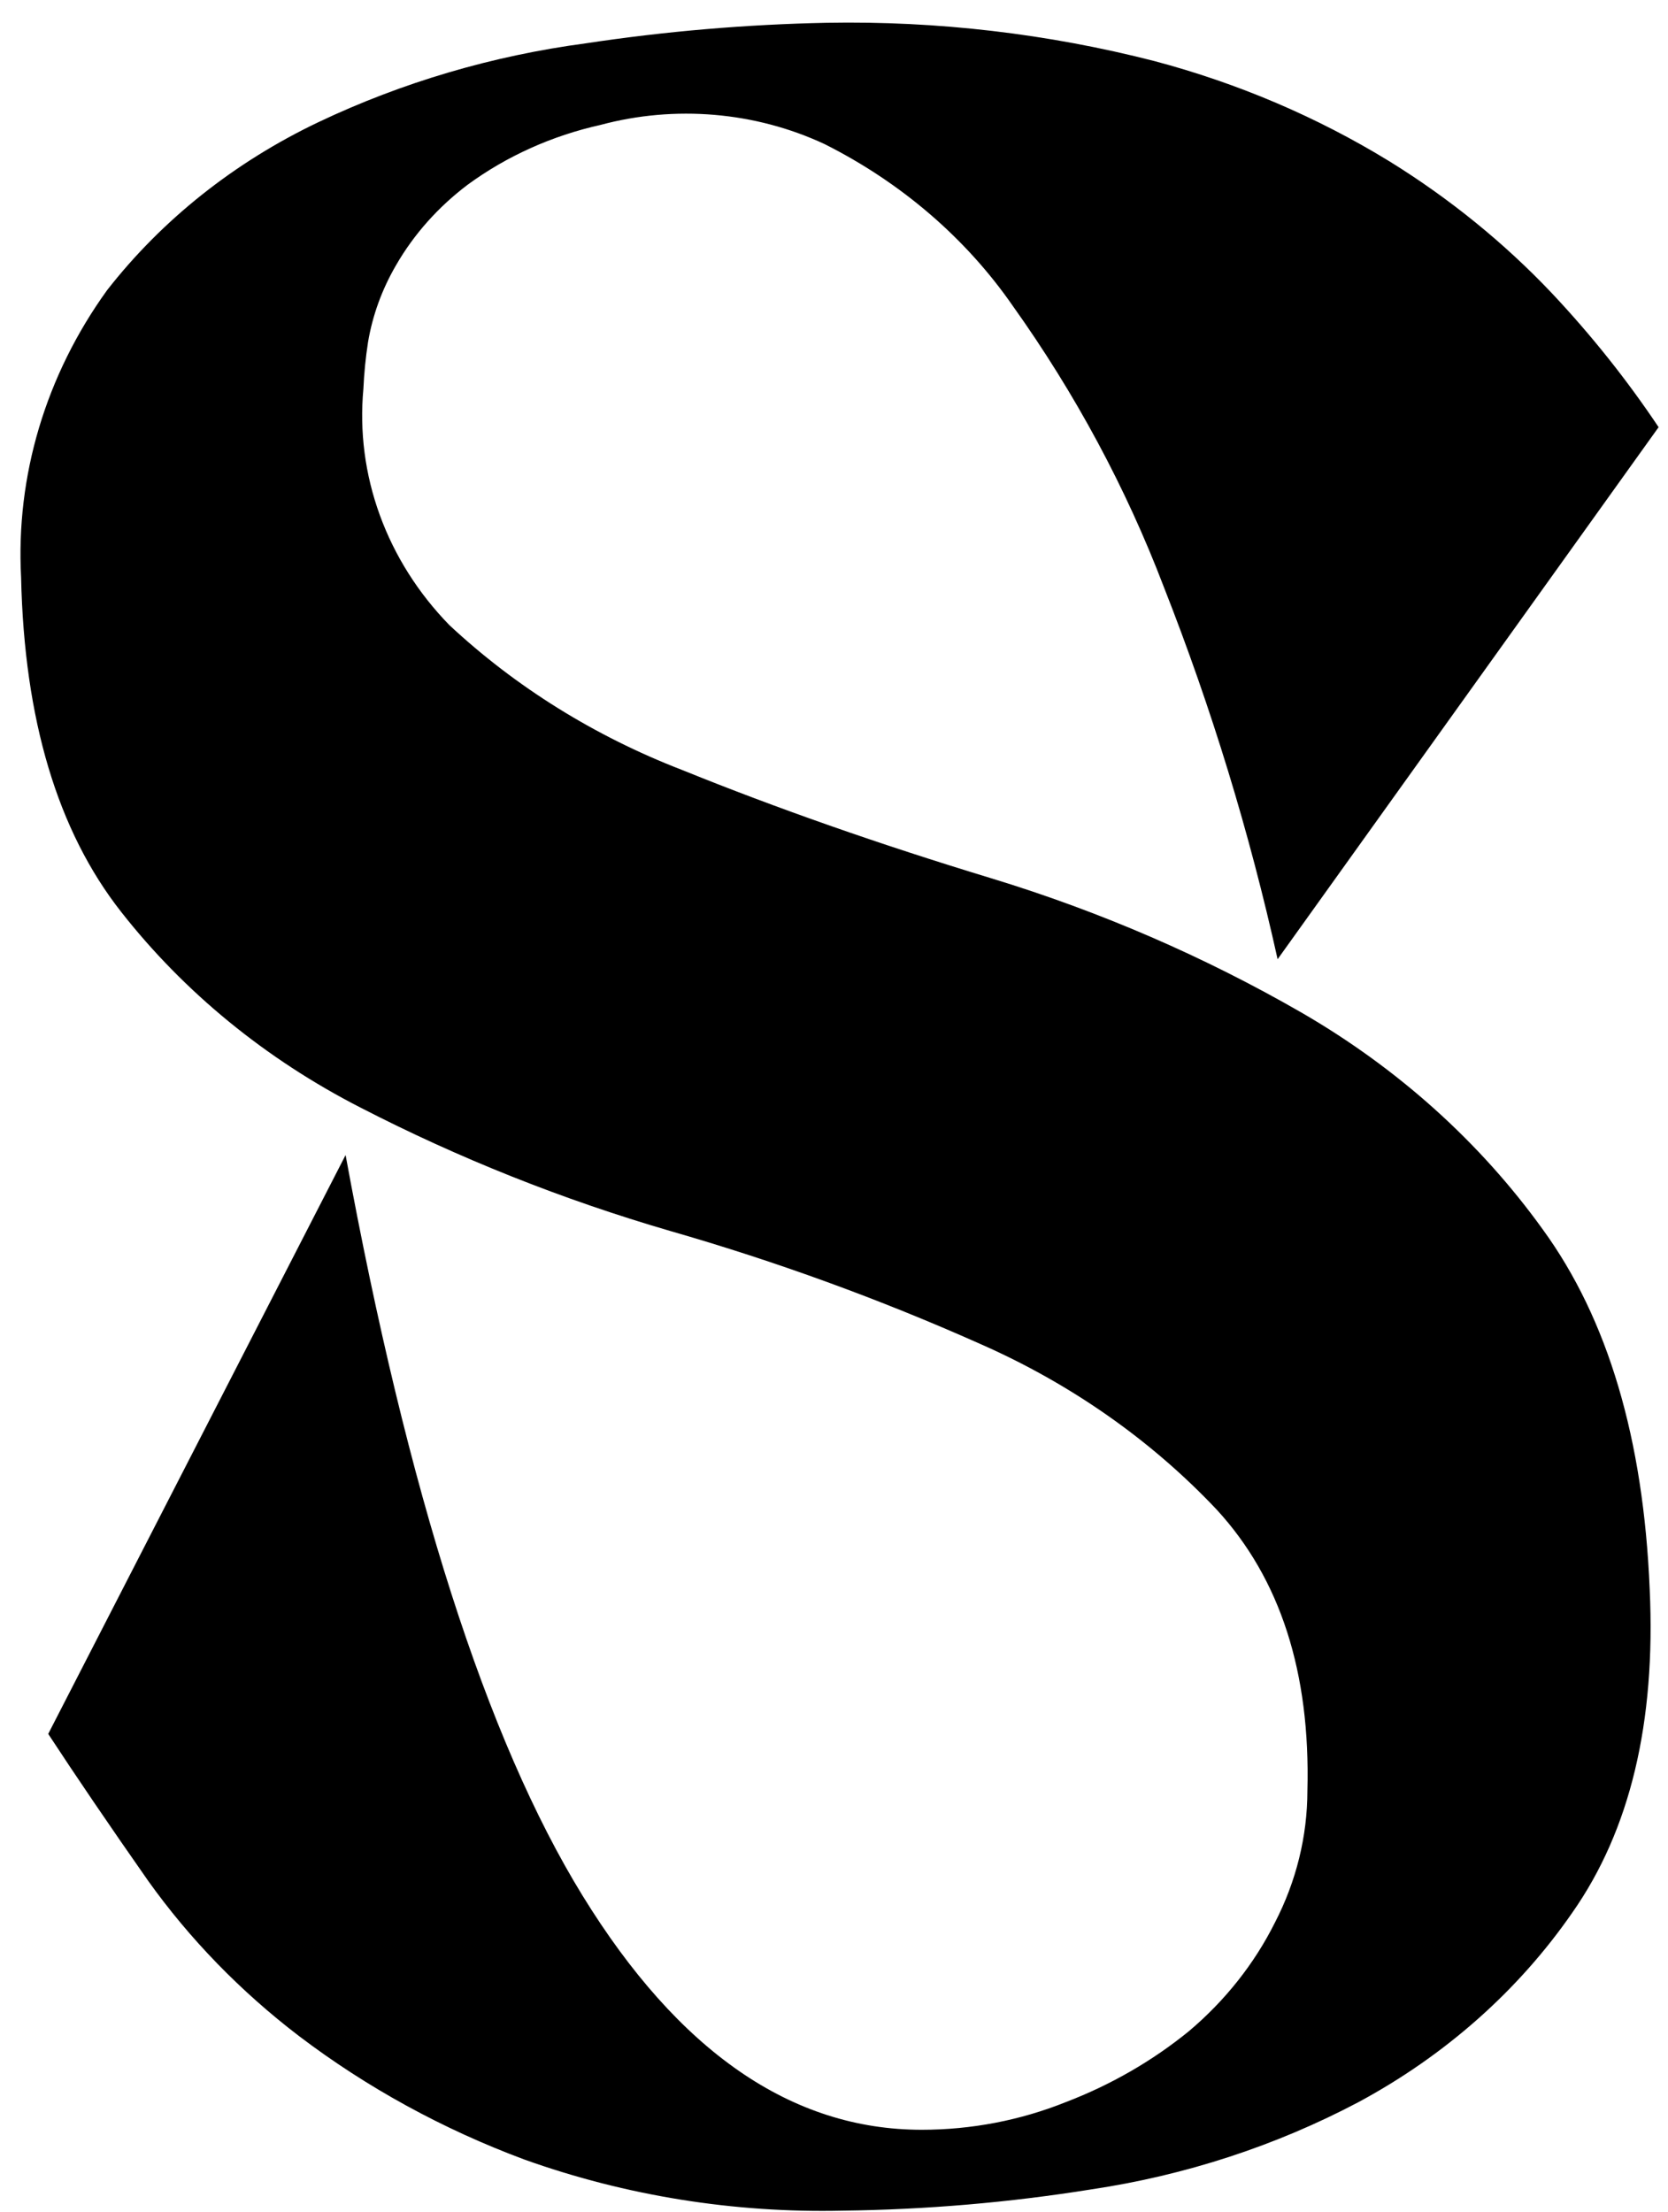 <svg width="43" height="57" viewBox="0 0 43 57" fill="none" xmlns="http://www.w3.org/2000/svg">
<path d="M15.477 3.22C14.231 3.498 13.066 4.022 12.063 4.755C11.299 5.33 10.668 6.038 10.207 6.839C9.848 7.456 9.605 8.123 9.488 8.814C9.426 9.214 9.386 9.617 9.368 10.02C9.266 11.12 9.41 12.227 9.791 13.273C10.172 14.32 10.782 15.285 11.584 16.108C13.292 17.701 15.328 18.969 17.573 19.837C20.009 20.824 22.671 21.757 25.559 22.634C28.362 23.489 31.043 24.649 33.544 26.089C36.032 27.526 38.156 29.434 39.773 31.683C41.45 33.987 42.368 37.076 42.528 40.952C42.688 44.389 42.022 47.167 40.532 49.288C39.145 51.293 37.256 52.967 35.022 54.169C32.893 55.294 30.56 56.056 28.134 56.418C26.018 56.757 23.875 56.94 21.726 56.966C18.923 57.031 16.133 56.584 13.521 55.65C11.418 54.868 9.459 53.795 7.711 52.469C6.204 51.319 4.892 49.969 3.818 48.465C2.82 47.04 1.962 45.778 1.243 44.681L8.909 29.764C10.506 38.466 12.543 44.828 15.018 48.849C17.494 52.871 20.408 54.882 23.762 54.882C25.041 54.882 26.305 54.639 27.476 54.169C28.637 53.725 29.709 53.107 30.65 52.341C31.584 51.553 32.337 50.602 32.866 49.544C33.416 48.481 33.703 47.32 33.704 46.144C33.784 43.097 33.005 40.684 31.368 38.904C29.675 37.109 27.595 35.653 25.259 34.627C22.68 33.478 20.011 32.507 17.274 31.72C14.501 30.912 11.825 29.846 9.289 28.539C6.853 27.292 4.747 25.57 3.12 23.494C1.483 21.409 0.624 18.539 0.544 14.883C0.404 12.262 1.18 9.668 2.76 7.479C4.178 5.662 6.046 4.177 8.211 3.147C10.367 2.123 12.695 1.437 15.098 1.117C17.155 0.806 19.233 0.629 21.317 0.587C24.169 0.536 27.014 0.869 29.761 1.574C31.91 2.144 33.951 3.013 35.81 4.152C37.365 5.112 38.774 6.256 40.003 7.552C41.022 8.634 41.943 9.79 42.758 11.008L32.936 24.718C32.214 21.458 31.233 18.25 30.001 15.121C29.028 12.572 27.721 10.142 26.108 7.881C24.901 6.139 23.232 4.705 21.257 3.713C19.47 2.879 17.402 2.703 15.477 3.22Z" fill="black"/>
</svg>
